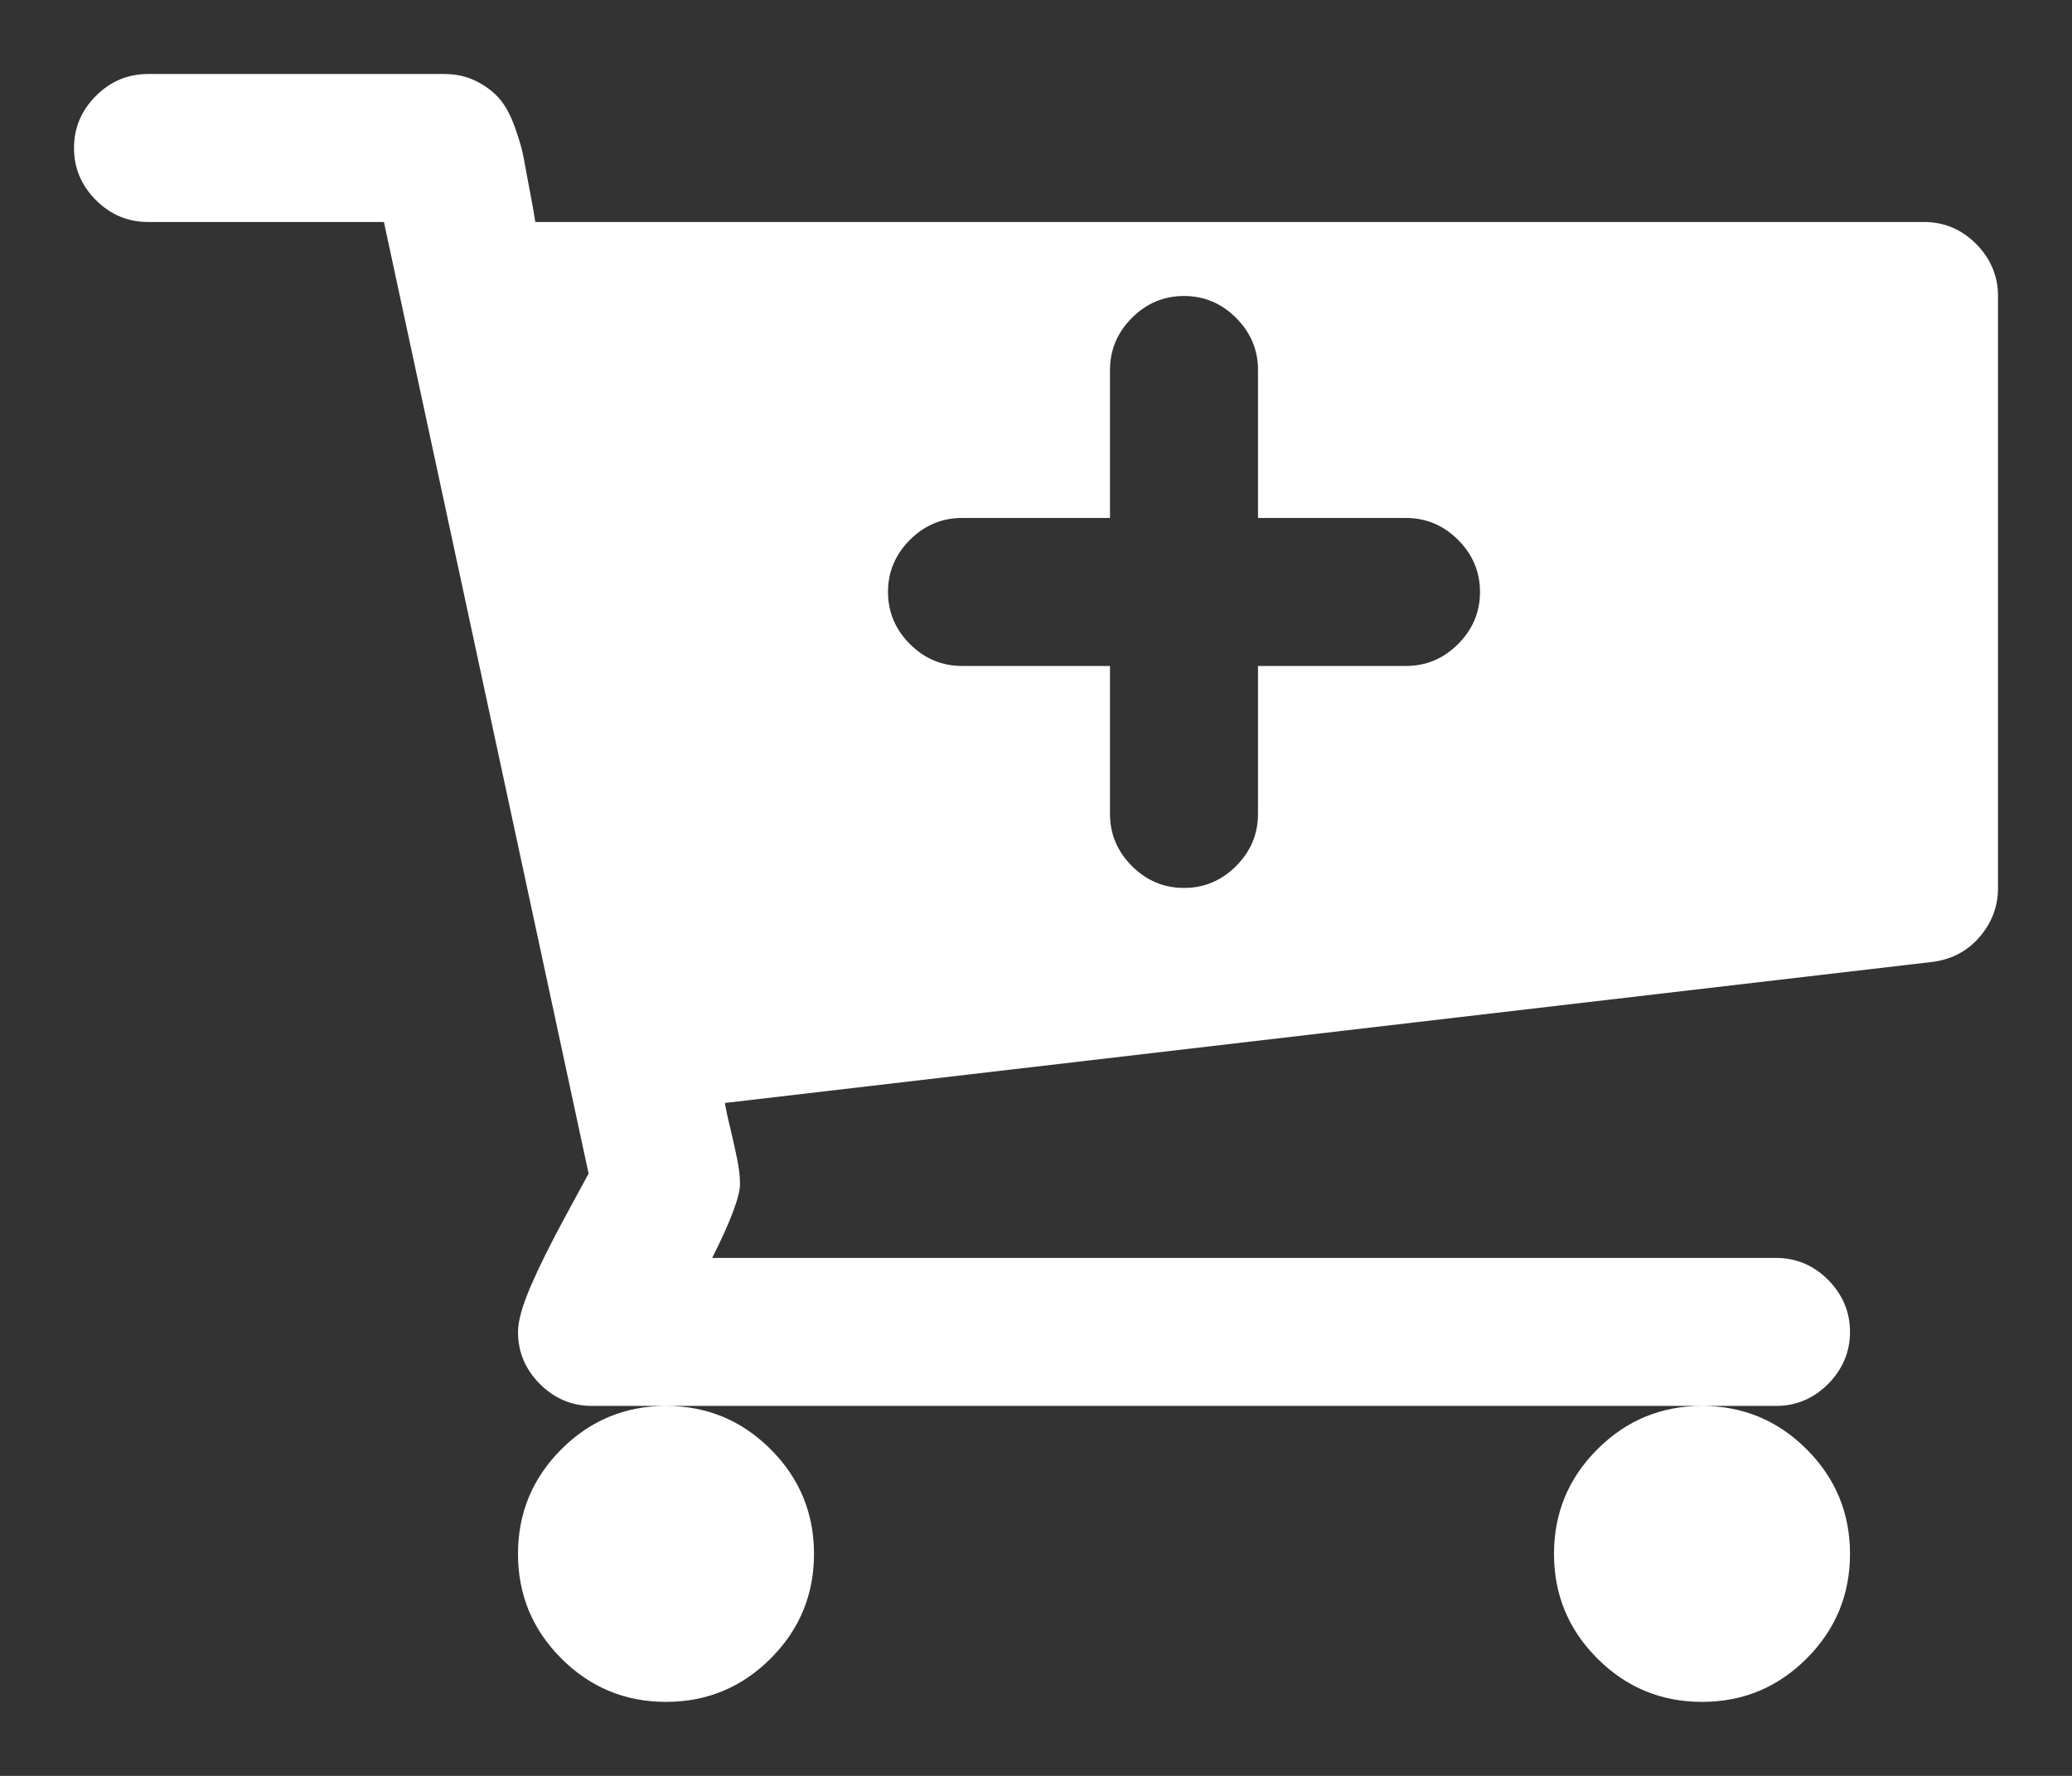 <svg width="14" height="12" viewBox="0 0 14 12" fill="none" xmlns="http://www.w3.org/2000/svg">
<rect x="0" y="0" width="14" height="12" fill="#333333" stroke="none"/>
<path d="M10 4C10 3.865 9.951 3.747 9.852 3.648C9.753 3.549 9.635 3.5 9.5 3.5H8.5V2.5C8.5 2.365 8.451 2.247 8.352 2.148C8.253 2.049 8.135 2 8 2C7.865 2 7.747 2.049 7.648 2.148C7.549 2.247 7.5 2.365 7.5 2.5V3.5H6.5C6.365 3.5 6.247 3.549 6.148 3.648C6.049 3.747 6 3.865 6 4C6 4.135 6.049 4.253 6.148 4.352C6.247 4.451 6.365 4.5 6.5 4.5H7.5V5.5C7.5 5.635 7.549 5.753 7.648 5.852C7.747 5.951 7.865 6 8 6C8.135 6 8.253 5.951 8.352 5.852C8.451 5.753 8.5 5.635 8.5 5.5V4.5H9.5C9.635 4.5 9.753 4.451 9.852 4.352C9.951 4.253 10 4.135 10 4ZM5.5 10.5C5.5 10.776 5.402 11.012 5.207 11.207C5.012 11.402 4.776 11.5 4.5 11.5C4.224 11.5 3.988 11.402 3.793 11.207C3.598 11.012 3.5 10.776 3.5 10.5C3.5 10.224 3.598 9.988 3.793 9.793C3.988 9.598 4.224 9.5 4.5 9.5C4.776 9.5 5.012 9.598 5.207 9.793C5.402 9.988 5.5 10.224 5.5 10.5ZM12.5 10.5C12.5 10.776 12.402 11.012 12.207 11.207C12.012 11.402 11.776 11.5 11.5 11.5C11.224 11.5 10.988 11.402 10.793 11.207C10.598 11.012 10.5 10.776 10.5 10.5C10.5 10.224 10.598 9.988 10.793 9.793C10.988 9.598 11.224 9.5 11.5 9.5C11.776 9.5 12.012 9.598 12.207 9.793C12.402 9.988 12.5 10.224 12.5 10.5ZM13.5 2V6C13.5 6.125 13.458 6.236 13.375 6.332C13.292 6.428 13.185 6.484 13.055 6.5L4.898 7.453C4.904 7.49 4.915 7.546 4.934 7.621C4.952 7.697 4.967 7.766 4.98 7.828C4.993 7.891 5 7.948 5 8C5 8.083 4.938 8.25 4.812 8.5H12C12.135 8.5 12.253 8.549 12.352 8.648C12.45 8.747 12.5 8.865 12.5 9C12.5 9.135 12.45 9.253 12.352 9.352C12.253 9.451 12.135 9.5 12 9.5H4C3.865 9.5 3.747 9.451 3.648 9.352C3.549 9.253 3.5 9.135 3.5 9C3.5 8.927 3.529 8.824 3.586 8.691C3.643 8.559 3.72 8.404 3.816 8.227C3.913 8.049 3.966 7.951 3.977 7.93L2.594 1.5H1C0.865 1.5 0.747 1.451 0.648 1.352C0.549 1.253 0.5 1.135 0.5 1C0.5 0.865 0.549 0.747 0.648 0.648C0.747 0.549 0.865 0.5 1 0.5H3C3.083 0.5 3.158 0.517 3.223 0.551C3.288 0.585 3.34 0.625 3.379 0.672C3.418 0.719 3.452 0.783 3.48 0.863C3.509 0.944 3.529 1.013 3.539 1.07C3.549 1.128 3.564 1.204 3.582 1.301C3.6 1.397 3.612 1.464 3.617 1.5H13C13.135 1.5 13.253 1.549 13.352 1.648C13.45 1.747 13.5 1.865 13.5 2Z" fill="white"/>
</svg>
